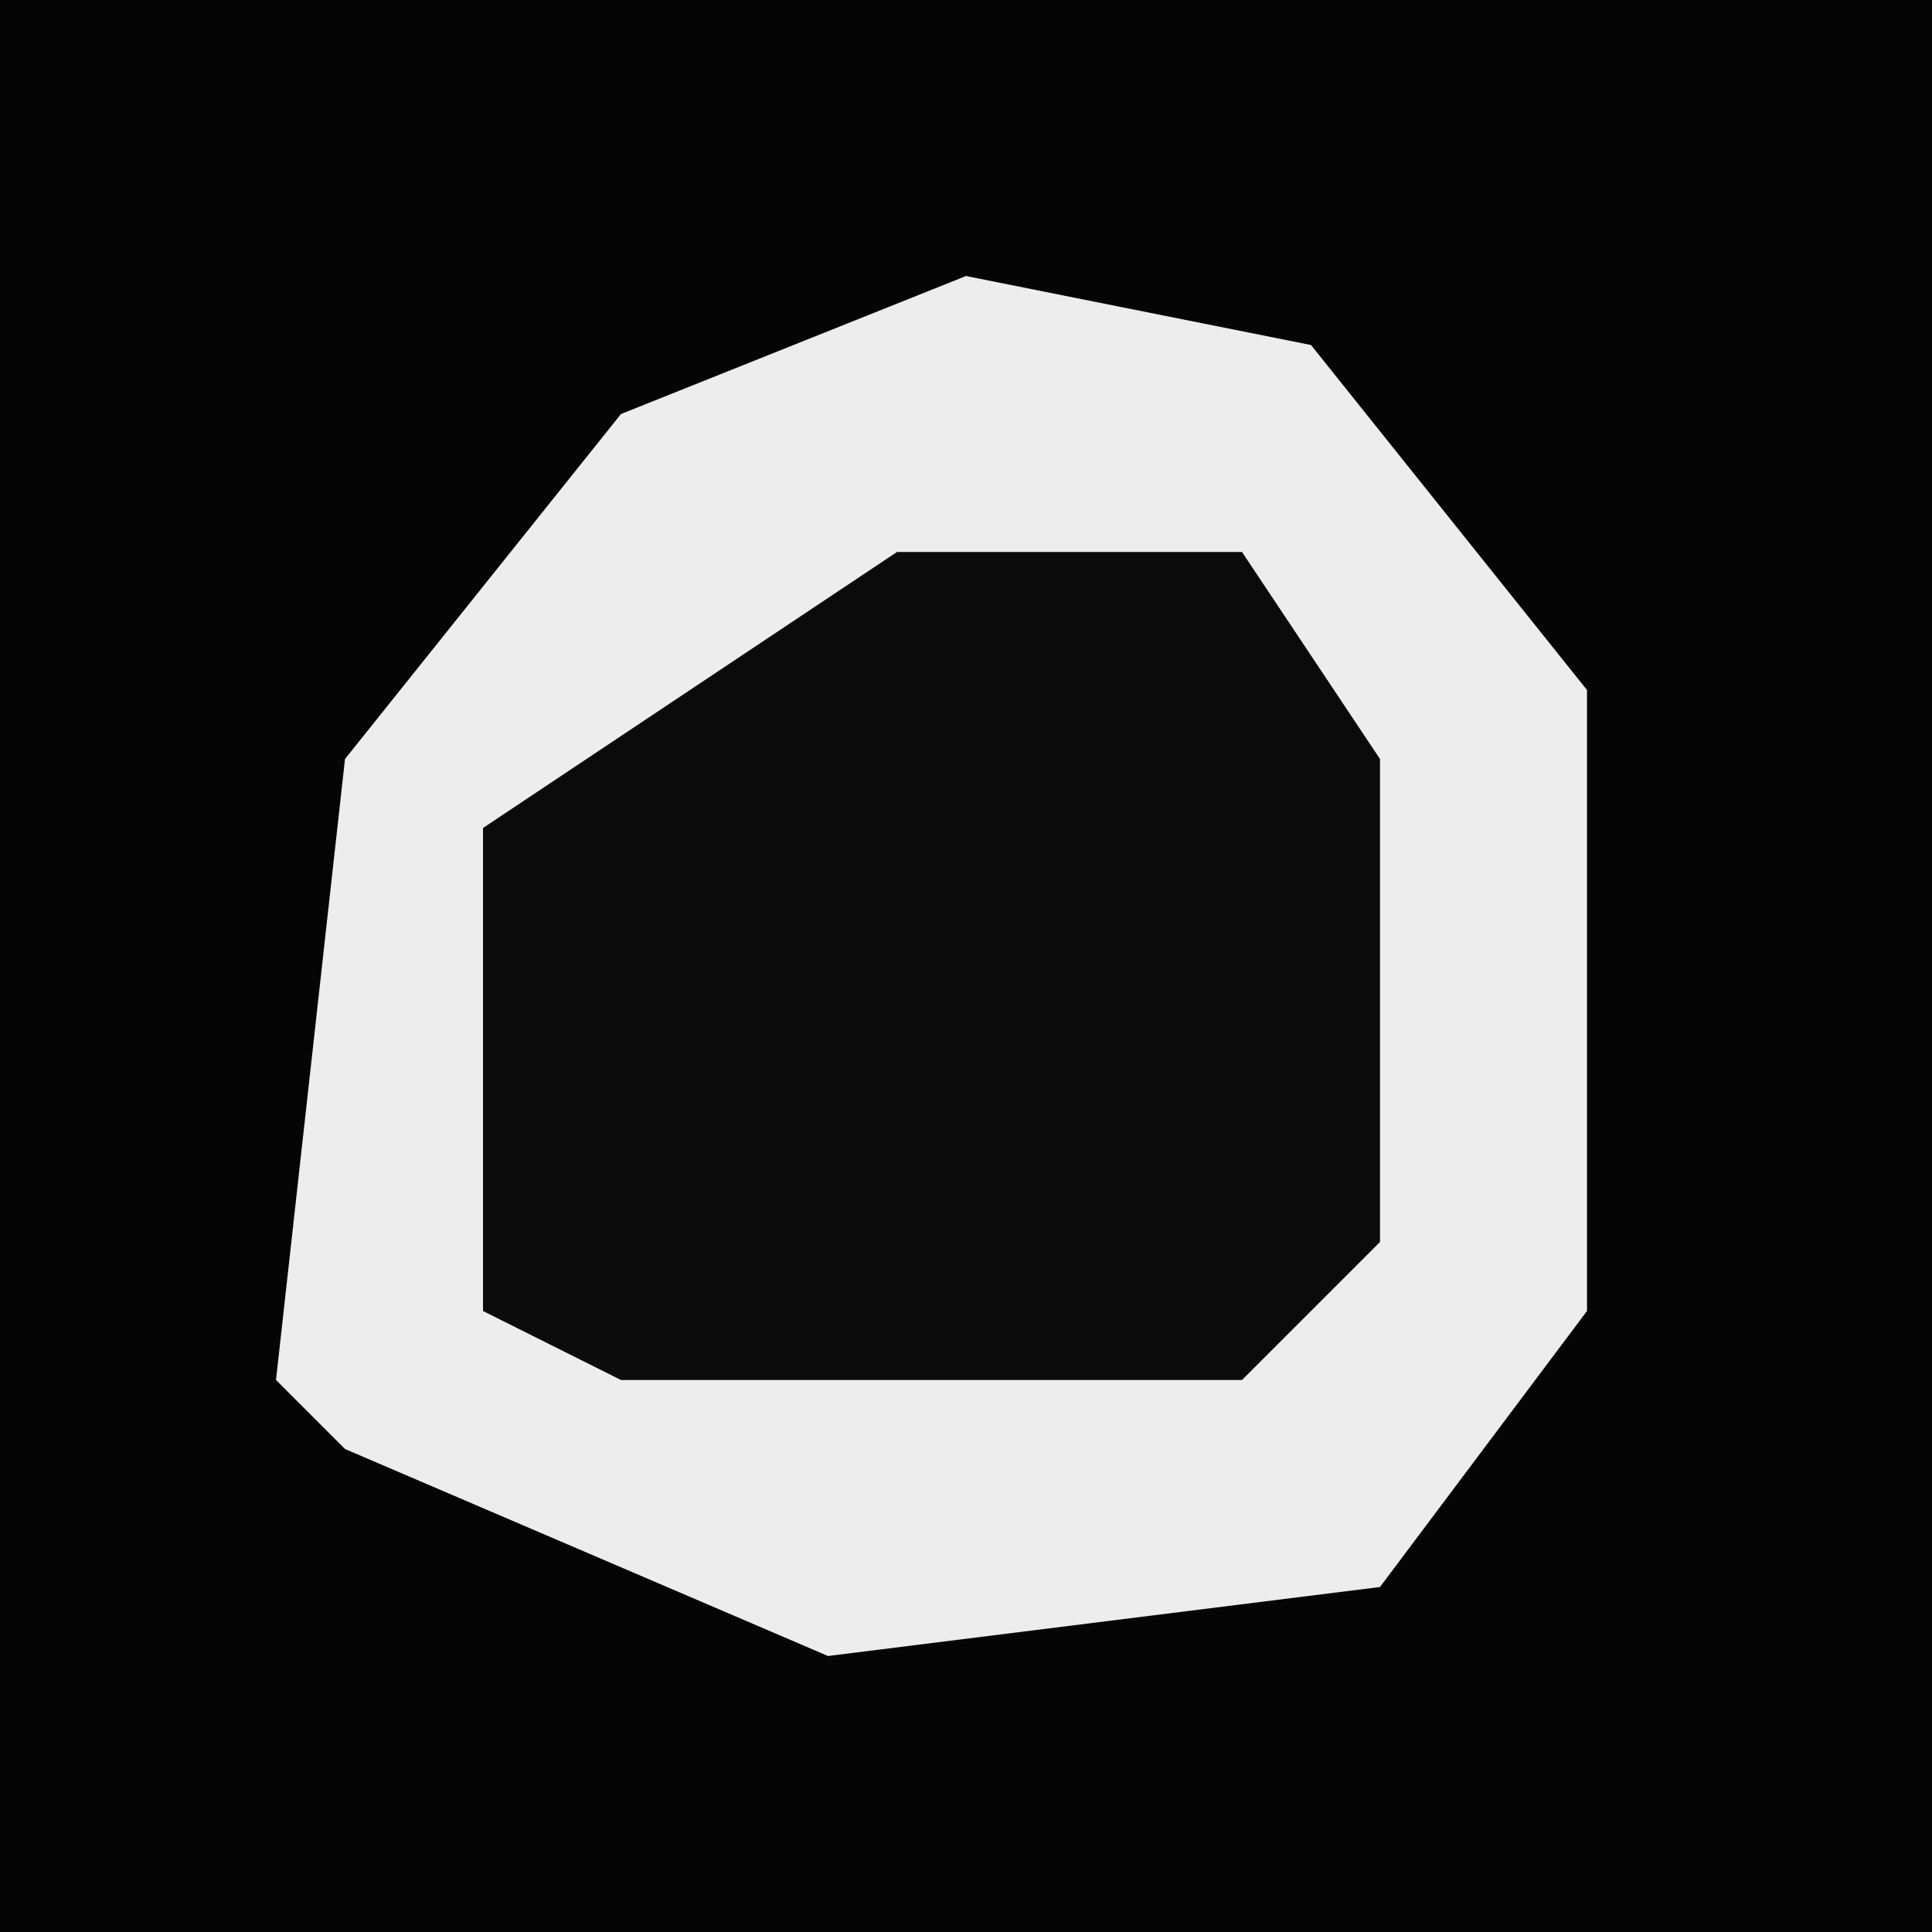 <?xml version="1.0" encoding="UTF-8"?>
<svg version="1.1" xmlns="http://www.w3.org/2000/svg" width="28" height="28">
<path d="M0,0 L28,0 L28,28 L0,28 Z " fill="#050505" transform="translate(0,0)"/>
<path d="M0,0 L5,1 L9,6 L9,15 L6,19 L-2,20 L-9,17 L-10,16 L-9,7 L-5,2 Z " fill="#EDEDED" transform="translate(14,4)"/>
<path d="M0,0 L5,0 L7,3 L7,10 L5,12 L-4,12 L-6,11 L-6,4 Z " fill="#0B0B0B" transform="translate(13,8)"/>
</svg>
